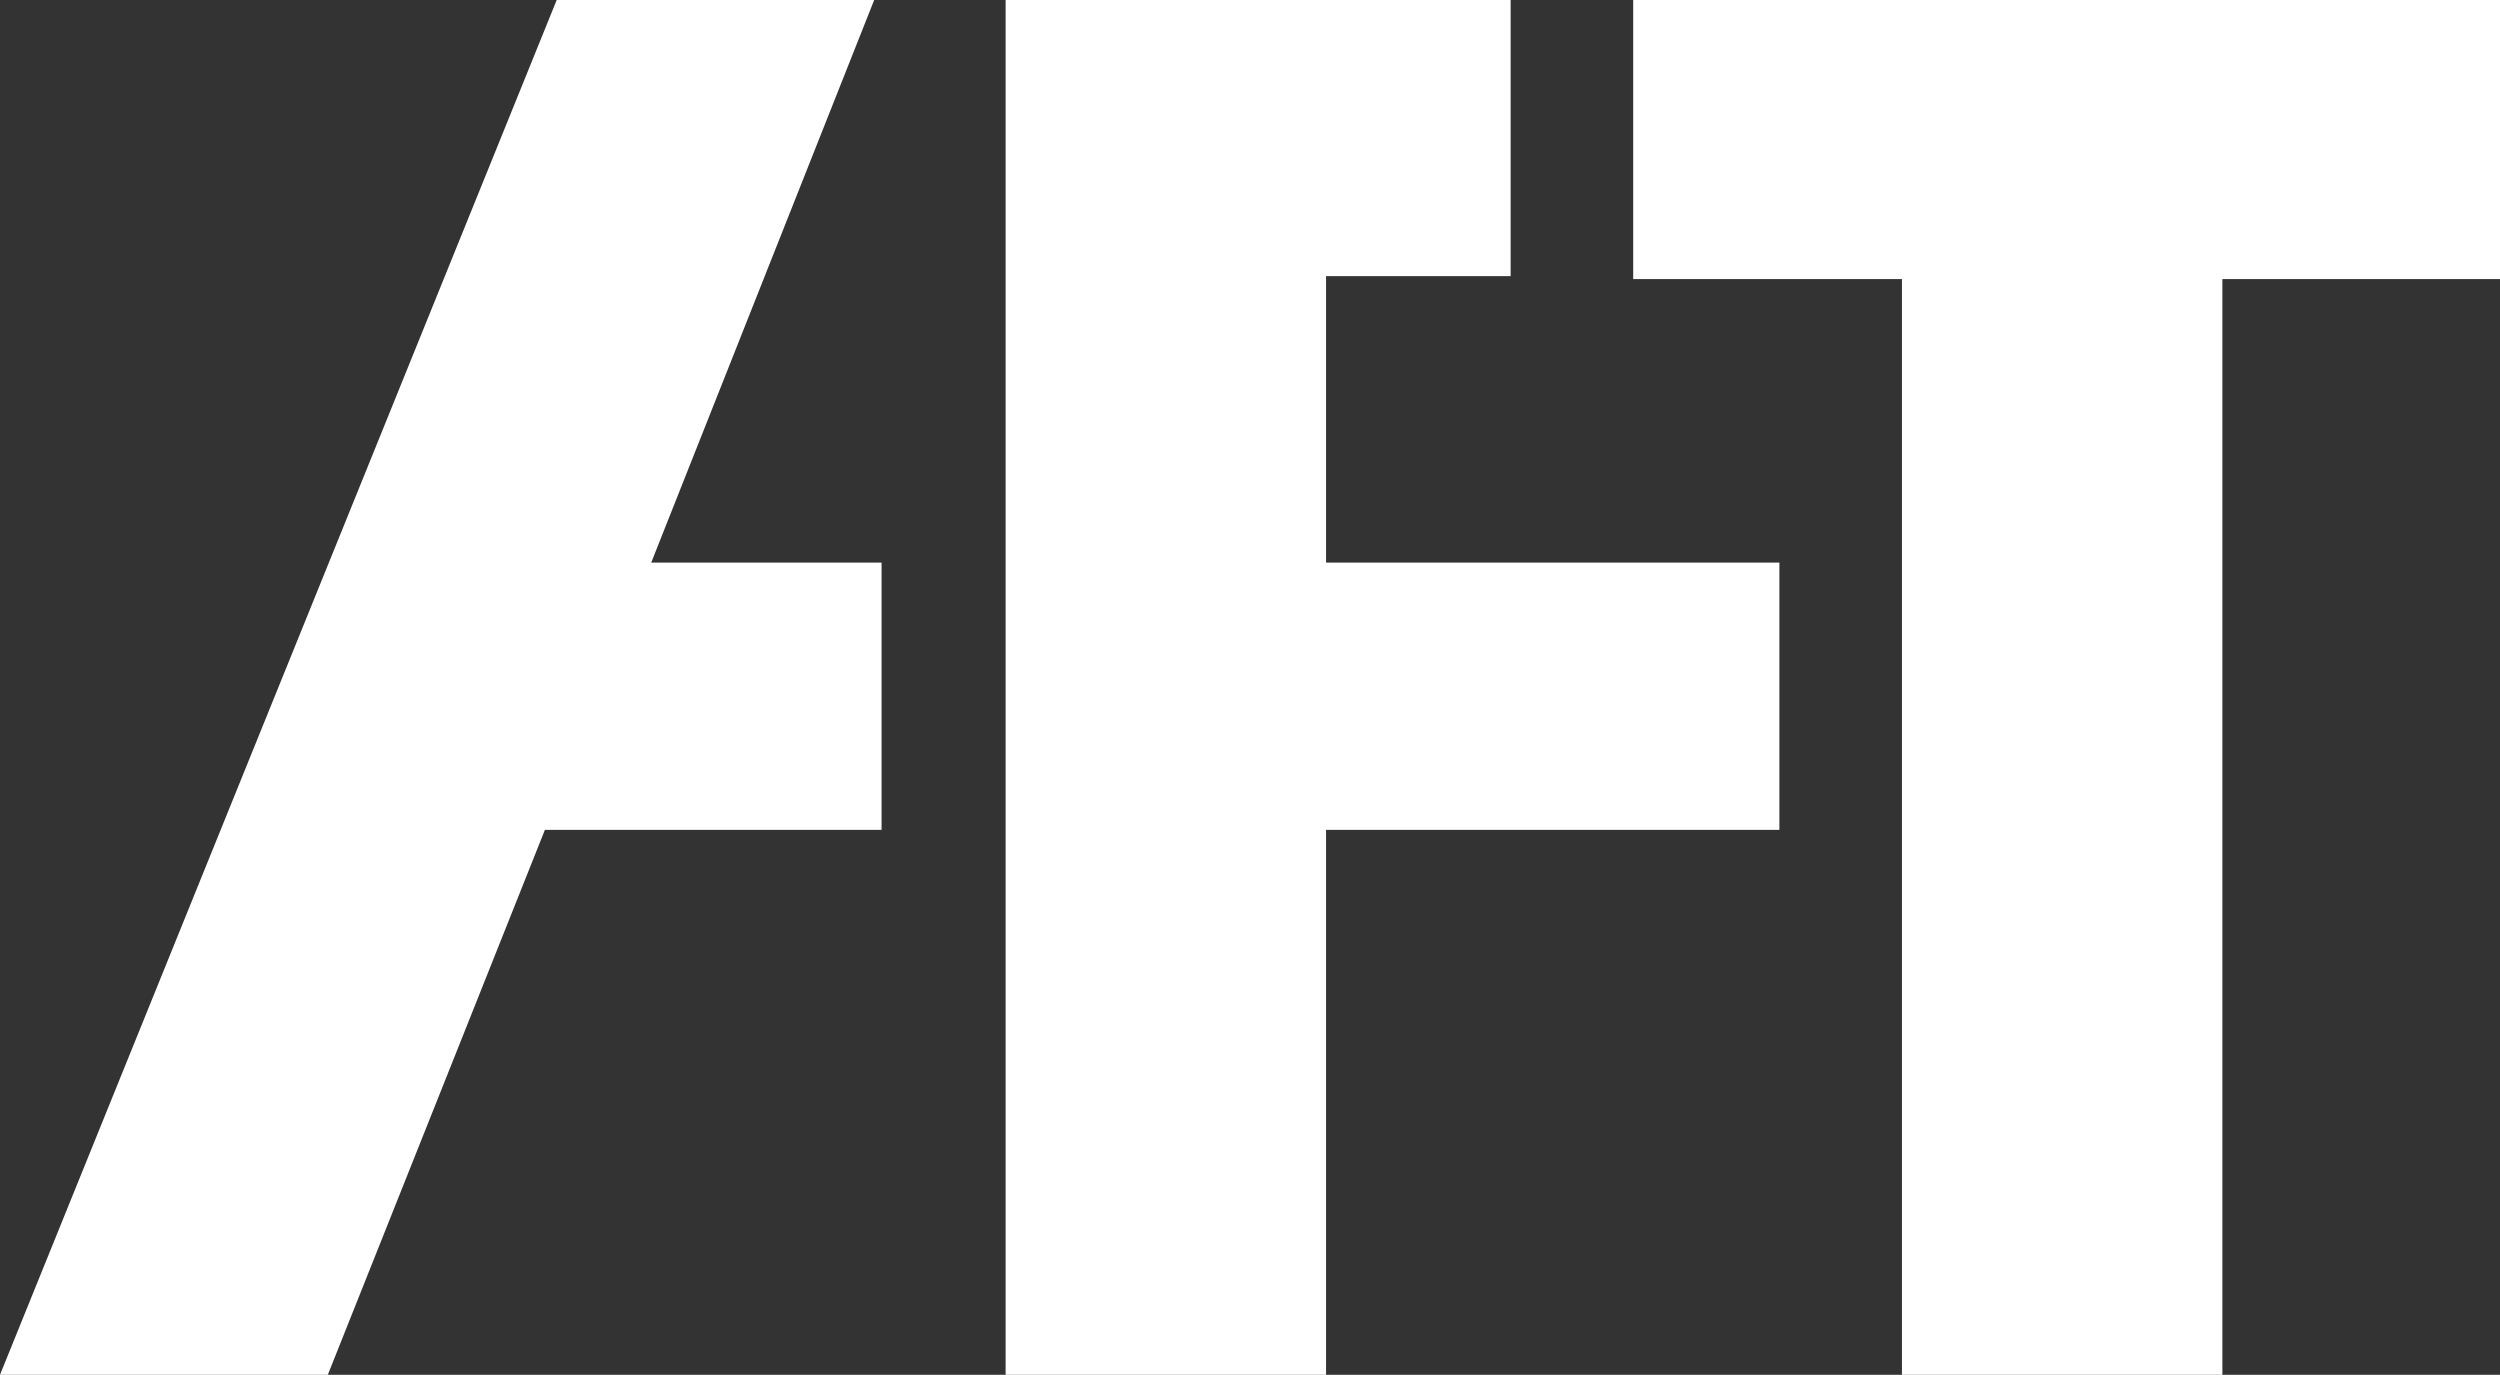 <?xml version="1.0" encoding="utf-8"?>
<!-- Generator: Adobe Illustrator 22.0.1, SVG Export Plug-In . SVG Version: 6.00 Build 0)  -->
<svg version="1.1" id="圖層_1" xmlns="http://www.w3.org/2000/svg" xmlns:xlink="http://www.w3.org/1999/xlink" x="0px" y="0px"
	 viewBox="0 0 169.3 93.1" style="enable-background:new 0 0 169.3 93.1;" xml:space="preserve">
<rect x="0" y="0" width="169.3" height="93.1" fill="#333333" stroke="none"/>
<style type="text/css">
	.st0{fill:#FFFFFF;}
</style>
<g id="圖層_1_1_">
	<g>
		<polygon class="st0" points="59.2,0 37.7,0 0,93.1 22.2,93.1 36.9,56.2 59.7,56.2 59.7,38.1 44.1,38.1 		"/>
		<polygon class="st0" points="89.8,18.7 102.3,18.7 102.3,0 68.1,0 68.1,93.1 89.8,93.1 89.8,56.2 120.5,56.2 120.5,38.1 
			89.8,38.1 		"/>
		<polygon class="st0" points="110.6,0 110.6,18.9 128.8,18.9 128.8,93.1 150.5,93.1 150.5,18.9 169.3,18.9 169.3,0 		"/>
	</g>
</g>
<g id="圖層_2_1_">
</g>
</svg>
